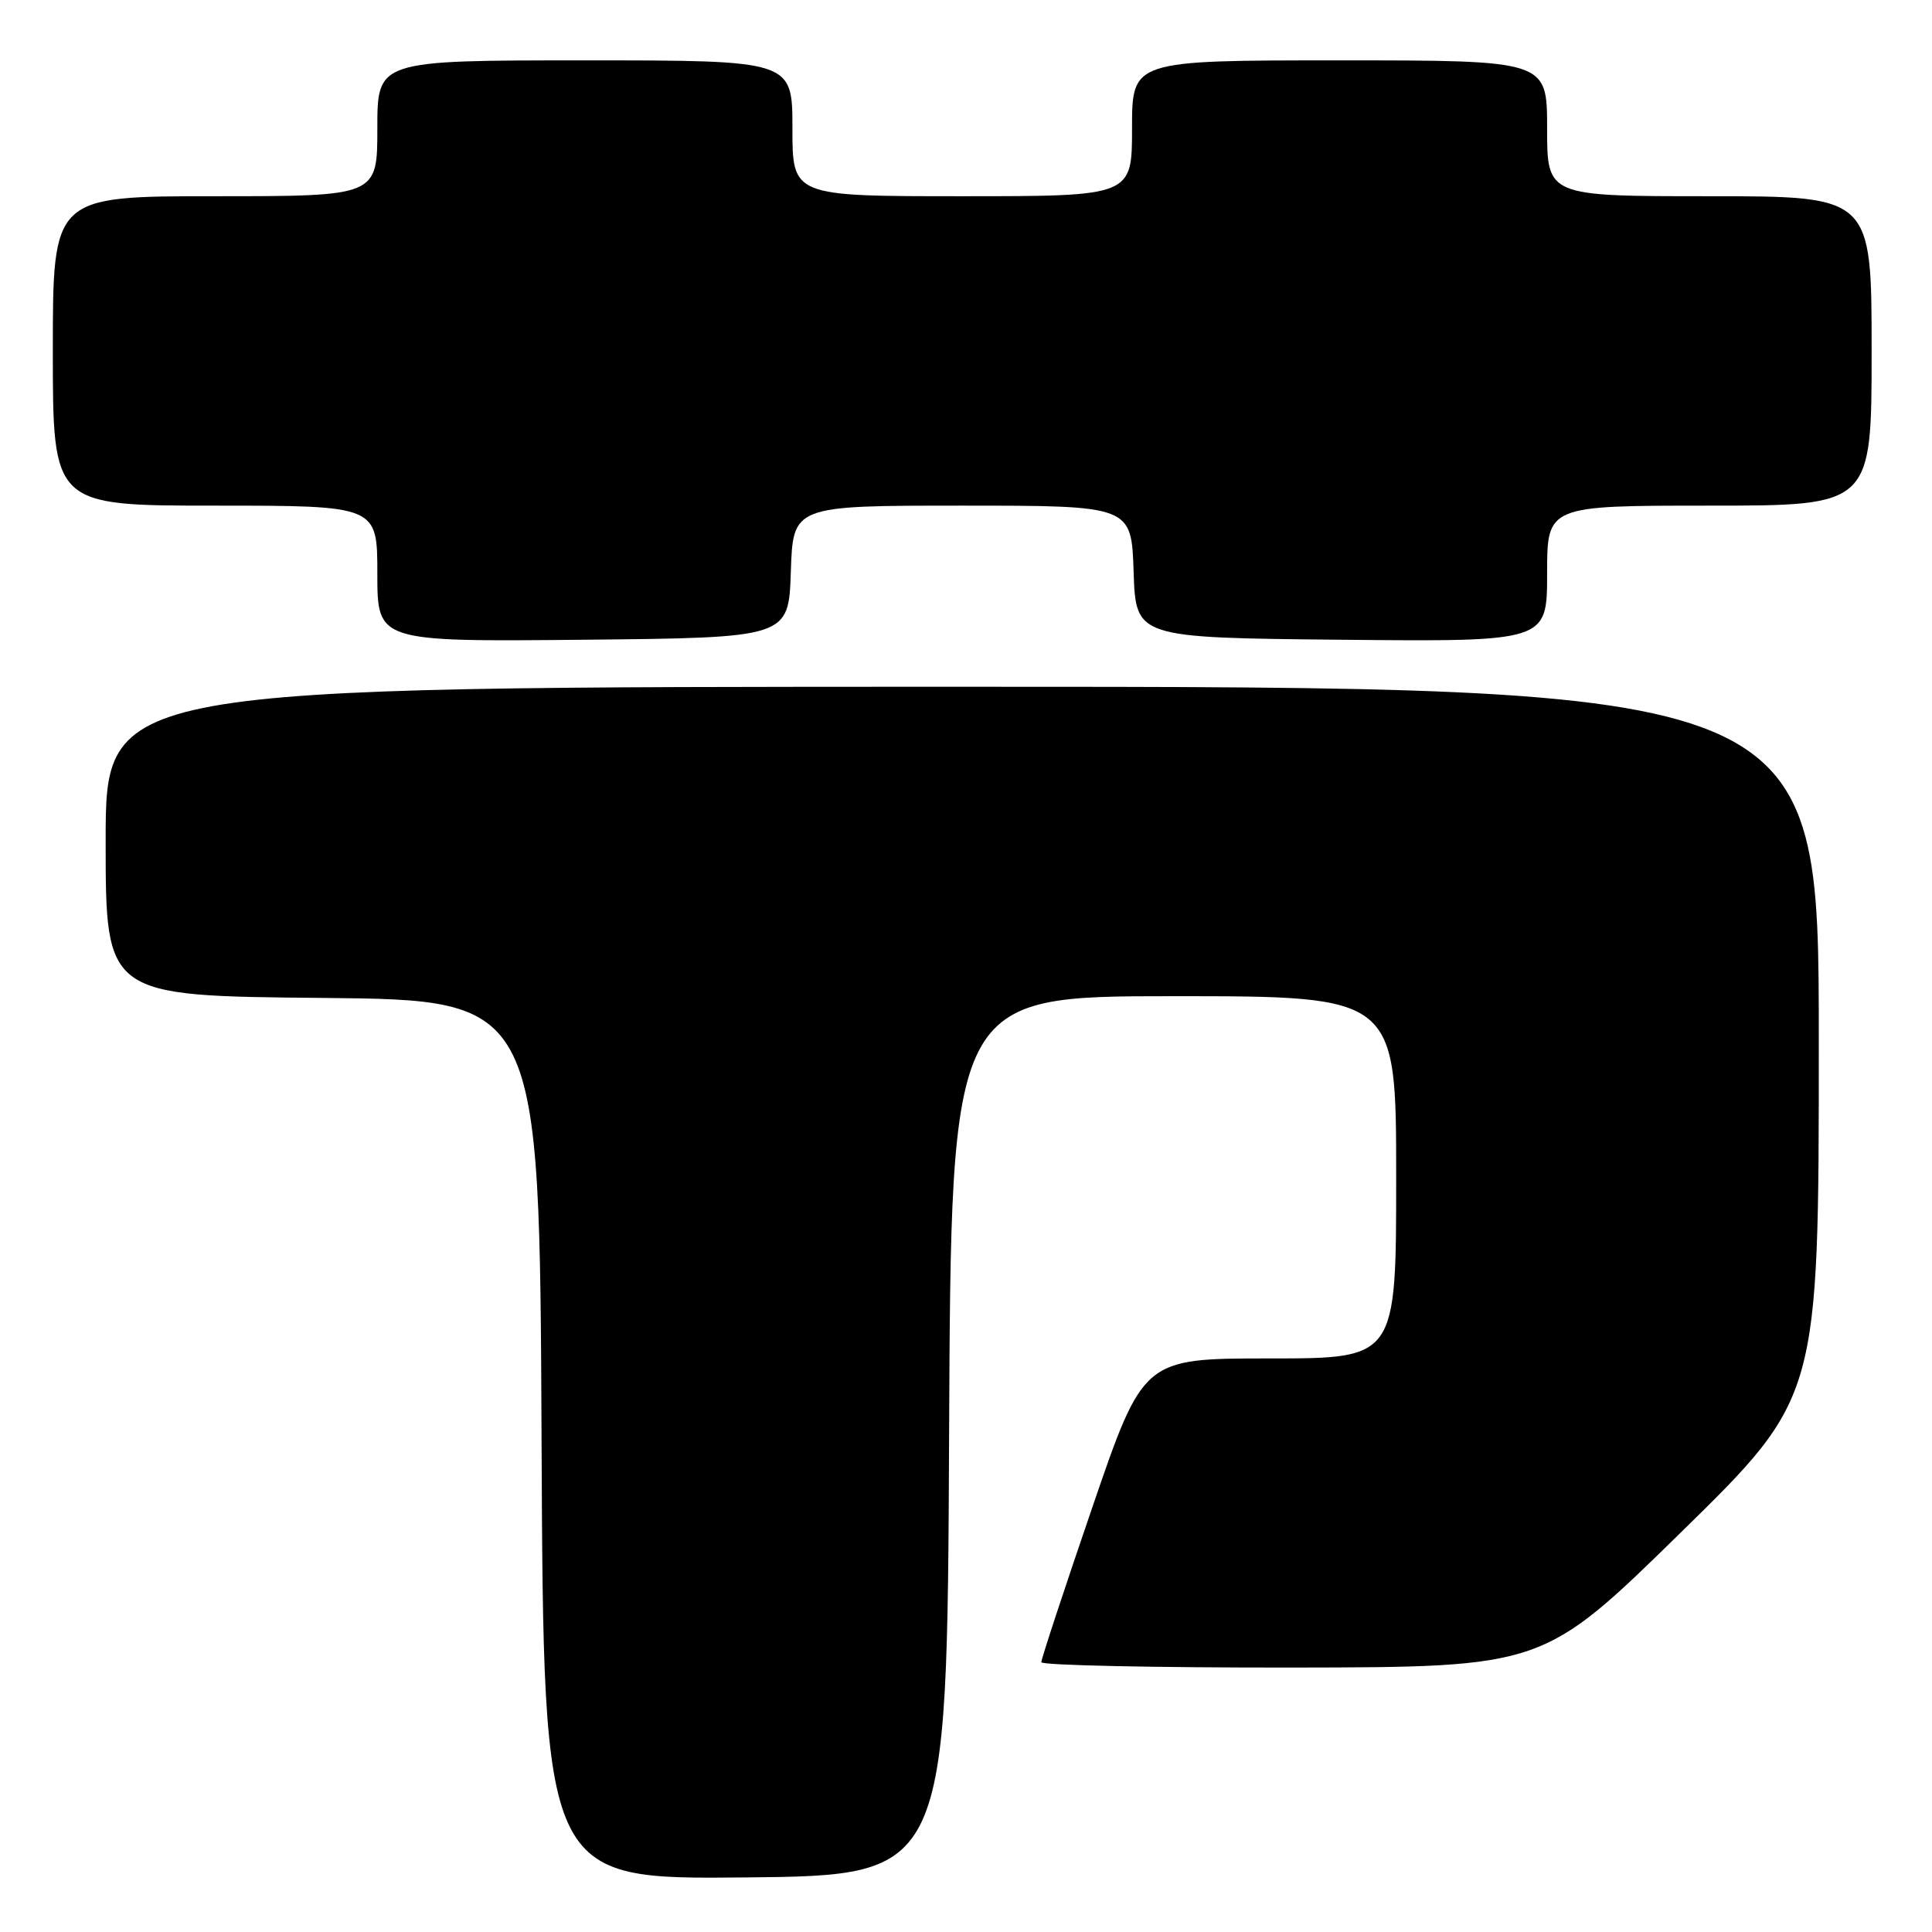 <?xml version="1.0" encoding="UTF-8" standalone="no"?>
<!DOCTYPE svg PUBLIC "-//W3C//DTD SVG 1.1//EN" "http://www.w3.org/Graphics/SVG/1.1/DTD/svg11.dtd" >
<svg xmlns="http://www.w3.org/2000/svg" xmlns:xlink="http://www.w3.org/1999/xlink" version="1.1" viewBox="0 0 256 256">
 <g >
 <path fill="currentColor"
d=" M 125.76 190.25 C 126.02 132.00 126.02 132.00 155.51 132.00 C 185.00 132.00 185.00 132.00 185.00 156.00 C 185.00 180.00 185.00 180.00 168.25 180.00 C 151.50 180.00 151.50 180.00 144.73 199.75 C 141.01 210.61 137.97 219.84 137.98 220.25 C 137.99 220.66 152.96 220.98 171.25 220.96 C 204.50 220.91 204.50 220.91 222.75 203.03 C 241.00 185.15 241.00 185.15 241.00 138.07 C 241.00 91.00 241.00 91.00 127.50 91.00 C 14.00 91.00 14.00 91.00 14.00 111.48 C 14.00 131.97 14.00 131.97 42.75 132.23 C 71.50 132.50 71.50 132.50 71.76 190.77 C 72.02 249.03 72.02 249.03 98.76 248.77 C 125.50 248.50 125.50 248.50 125.76 190.25 Z  M 104.79 75.75 C 105.08 67.00 105.08 67.00 127.50 67.00 C 149.92 67.00 149.92 67.00 150.21 75.75 C 150.50 84.50 150.50 84.50 177.75 84.77 C 205.00 85.03 205.00 85.03 205.00 76.02 C 205.00 67.00 205.00 67.00 226.50 67.00 C 248.00 67.00 248.00 67.00 248.00 46.50 C 248.00 26.00 248.00 26.00 226.50 26.00 C 205.00 26.00 205.00 26.00 205.00 17.00 C 205.00 8.00 205.00 8.00 177.50 8.00 C 150.00 8.00 150.00 8.00 150.00 17.00 C 150.00 26.00 150.00 26.00 127.50 26.00 C 105.00 26.00 105.00 26.00 105.00 17.00 C 105.00 8.00 105.00 8.00 77.50 8.00 C 50.00 8.00 50.00 8.00 50.00 17.00 C 50.00 26.00 50.00 26.00 28.50 26.00 C 7.00 26.00 7.00 26.00 7.00 46.50 C 7.00 67.00 7.00 67.00 28.50 67.00 C 50.00 67.00 50.00 67.00 50.00 76.02 C 50.00 85.03 50.00 85.03 77.25 84.77 C 104.50 84.50 104.50 84.50 104.79 75.75 Z "/>
</g>
</svg>